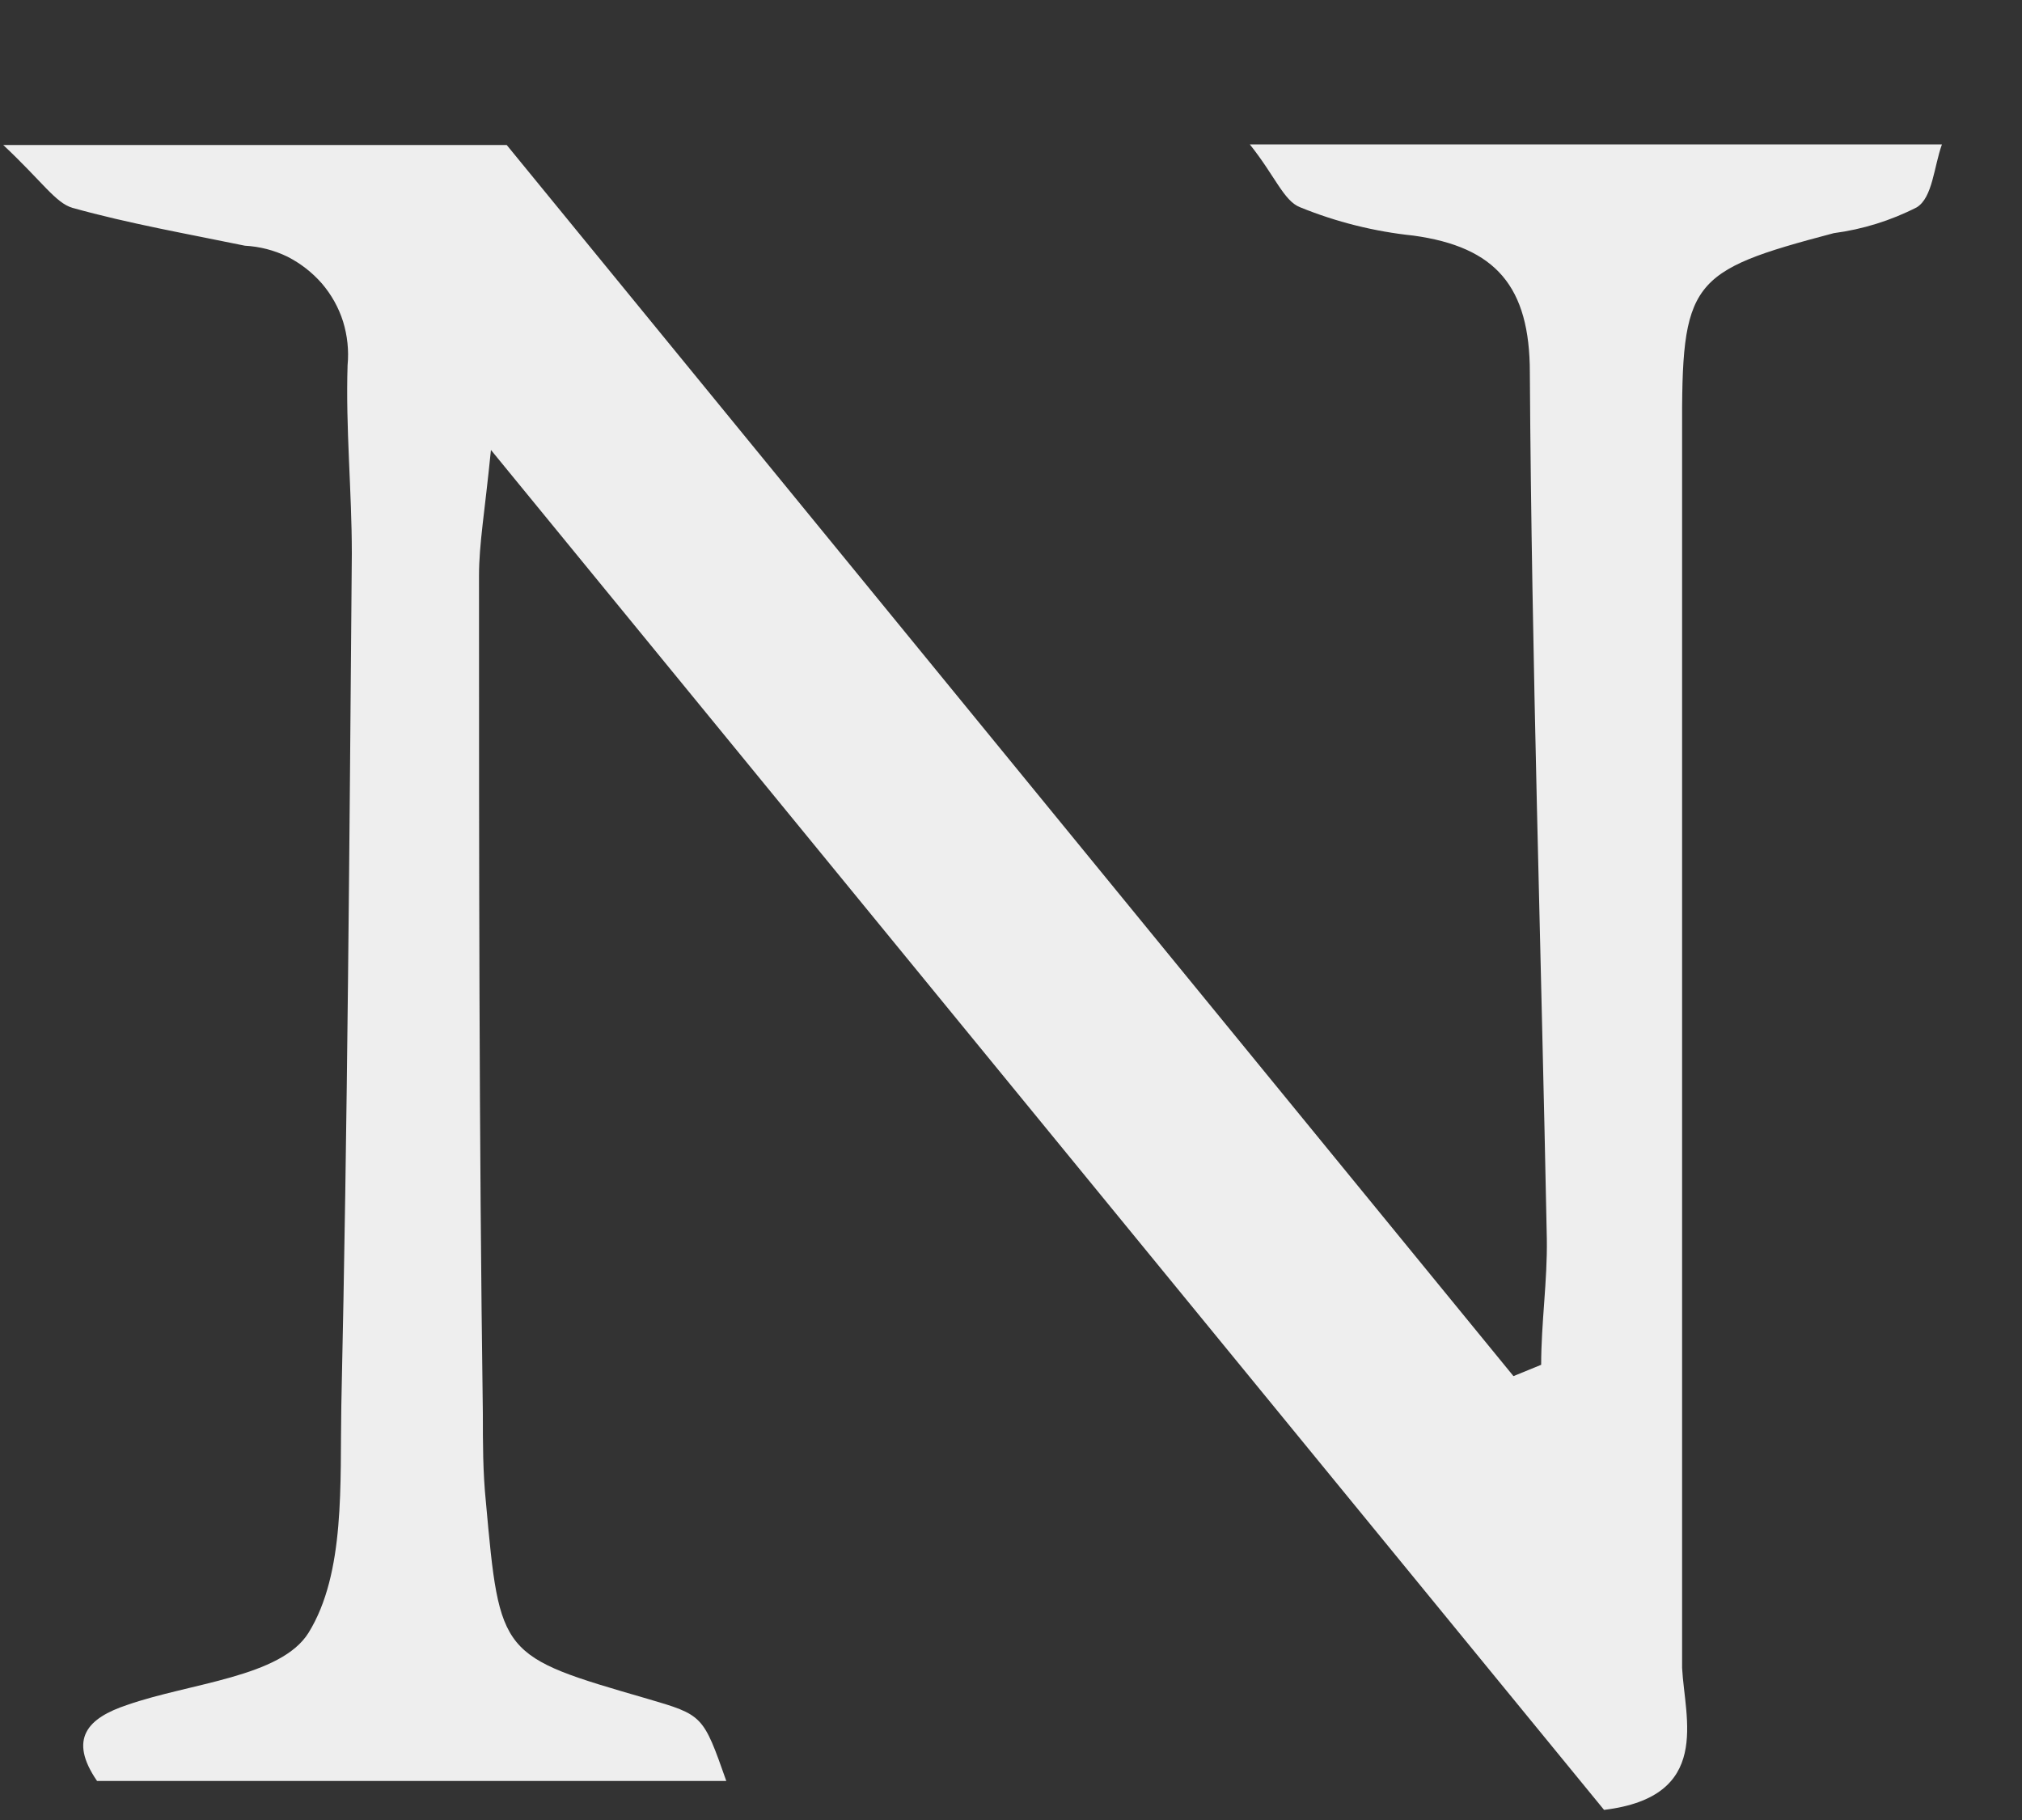 <?xml version="1.0" encoding="UTF-8" standalone="no"?><svg width='10' height='9' viewBox='0 0 10 9' fill='none' xmlns='http://www.w3.org/2000/svg'>
<rect x="0" y="0" width="10" height="9" fill="#333333" stroke="none"/>
<path d='M7.933 8.95L2.428 2.225C2.397 2.536 2.369 2.689 2.369 2.847C2.369 4.228 2.369 5.608 2.388 6.992C2.388 7.135 2.388 7.281 2.403 7.427C2.472 8.189 2.472 8.189 3.2 8.4C3.477 8.481 3.477 8.481 3.592 8.807H0.48C0.337 8.599 0.433 8.496 0.629 8.431C0.941 8.322 1.389 8.294 1.526 8.074C1.709 7.778 1.681 7.334 1.688 6.954C1.719 5.549 1.728 4.156 1.74 2.738C1.74 2.427 1.709 2.117 1.719 1.806C1.726 1.733 1.718 1.66 1.697 1.591C1.675 1.521 1.639 1.457 1.592 1.402C1.544 1.347 1.486 1.302 1.421 1.269C1.355 1.237 1.284 1.219 1.211 1.215C0.925 1.156 0.639 1.106 0.359 1.028C0.275 1.004 0.209 0.898 0.016 0.717H2.506L7.485 6.805L7.622 6.749C7.622 6.541 7.653 6.336 7.65 6.127C7.622 4.7 7.575 3.27 7.566 1.843C7.566 1.417 7.398 1.221 6.99 1.165C6.798 1.145 6.609 1.098 6.43 1.025C6.349 0.994 6.306 0.87 6.181 0.714H9.604C9.564 0.826 9.558 0.976 9.48 1.025C9.351 1.091 9.212 1.134 9.069 1.153C8.353 1.342 8.316 1.389 8.319 2.145C8.319 4.178 8.319 6.214 8.319 8.248C8.332 8.499 8.469 8.885 7.933 8.95Z' fill='#EEEEEE'/>
</svg>
